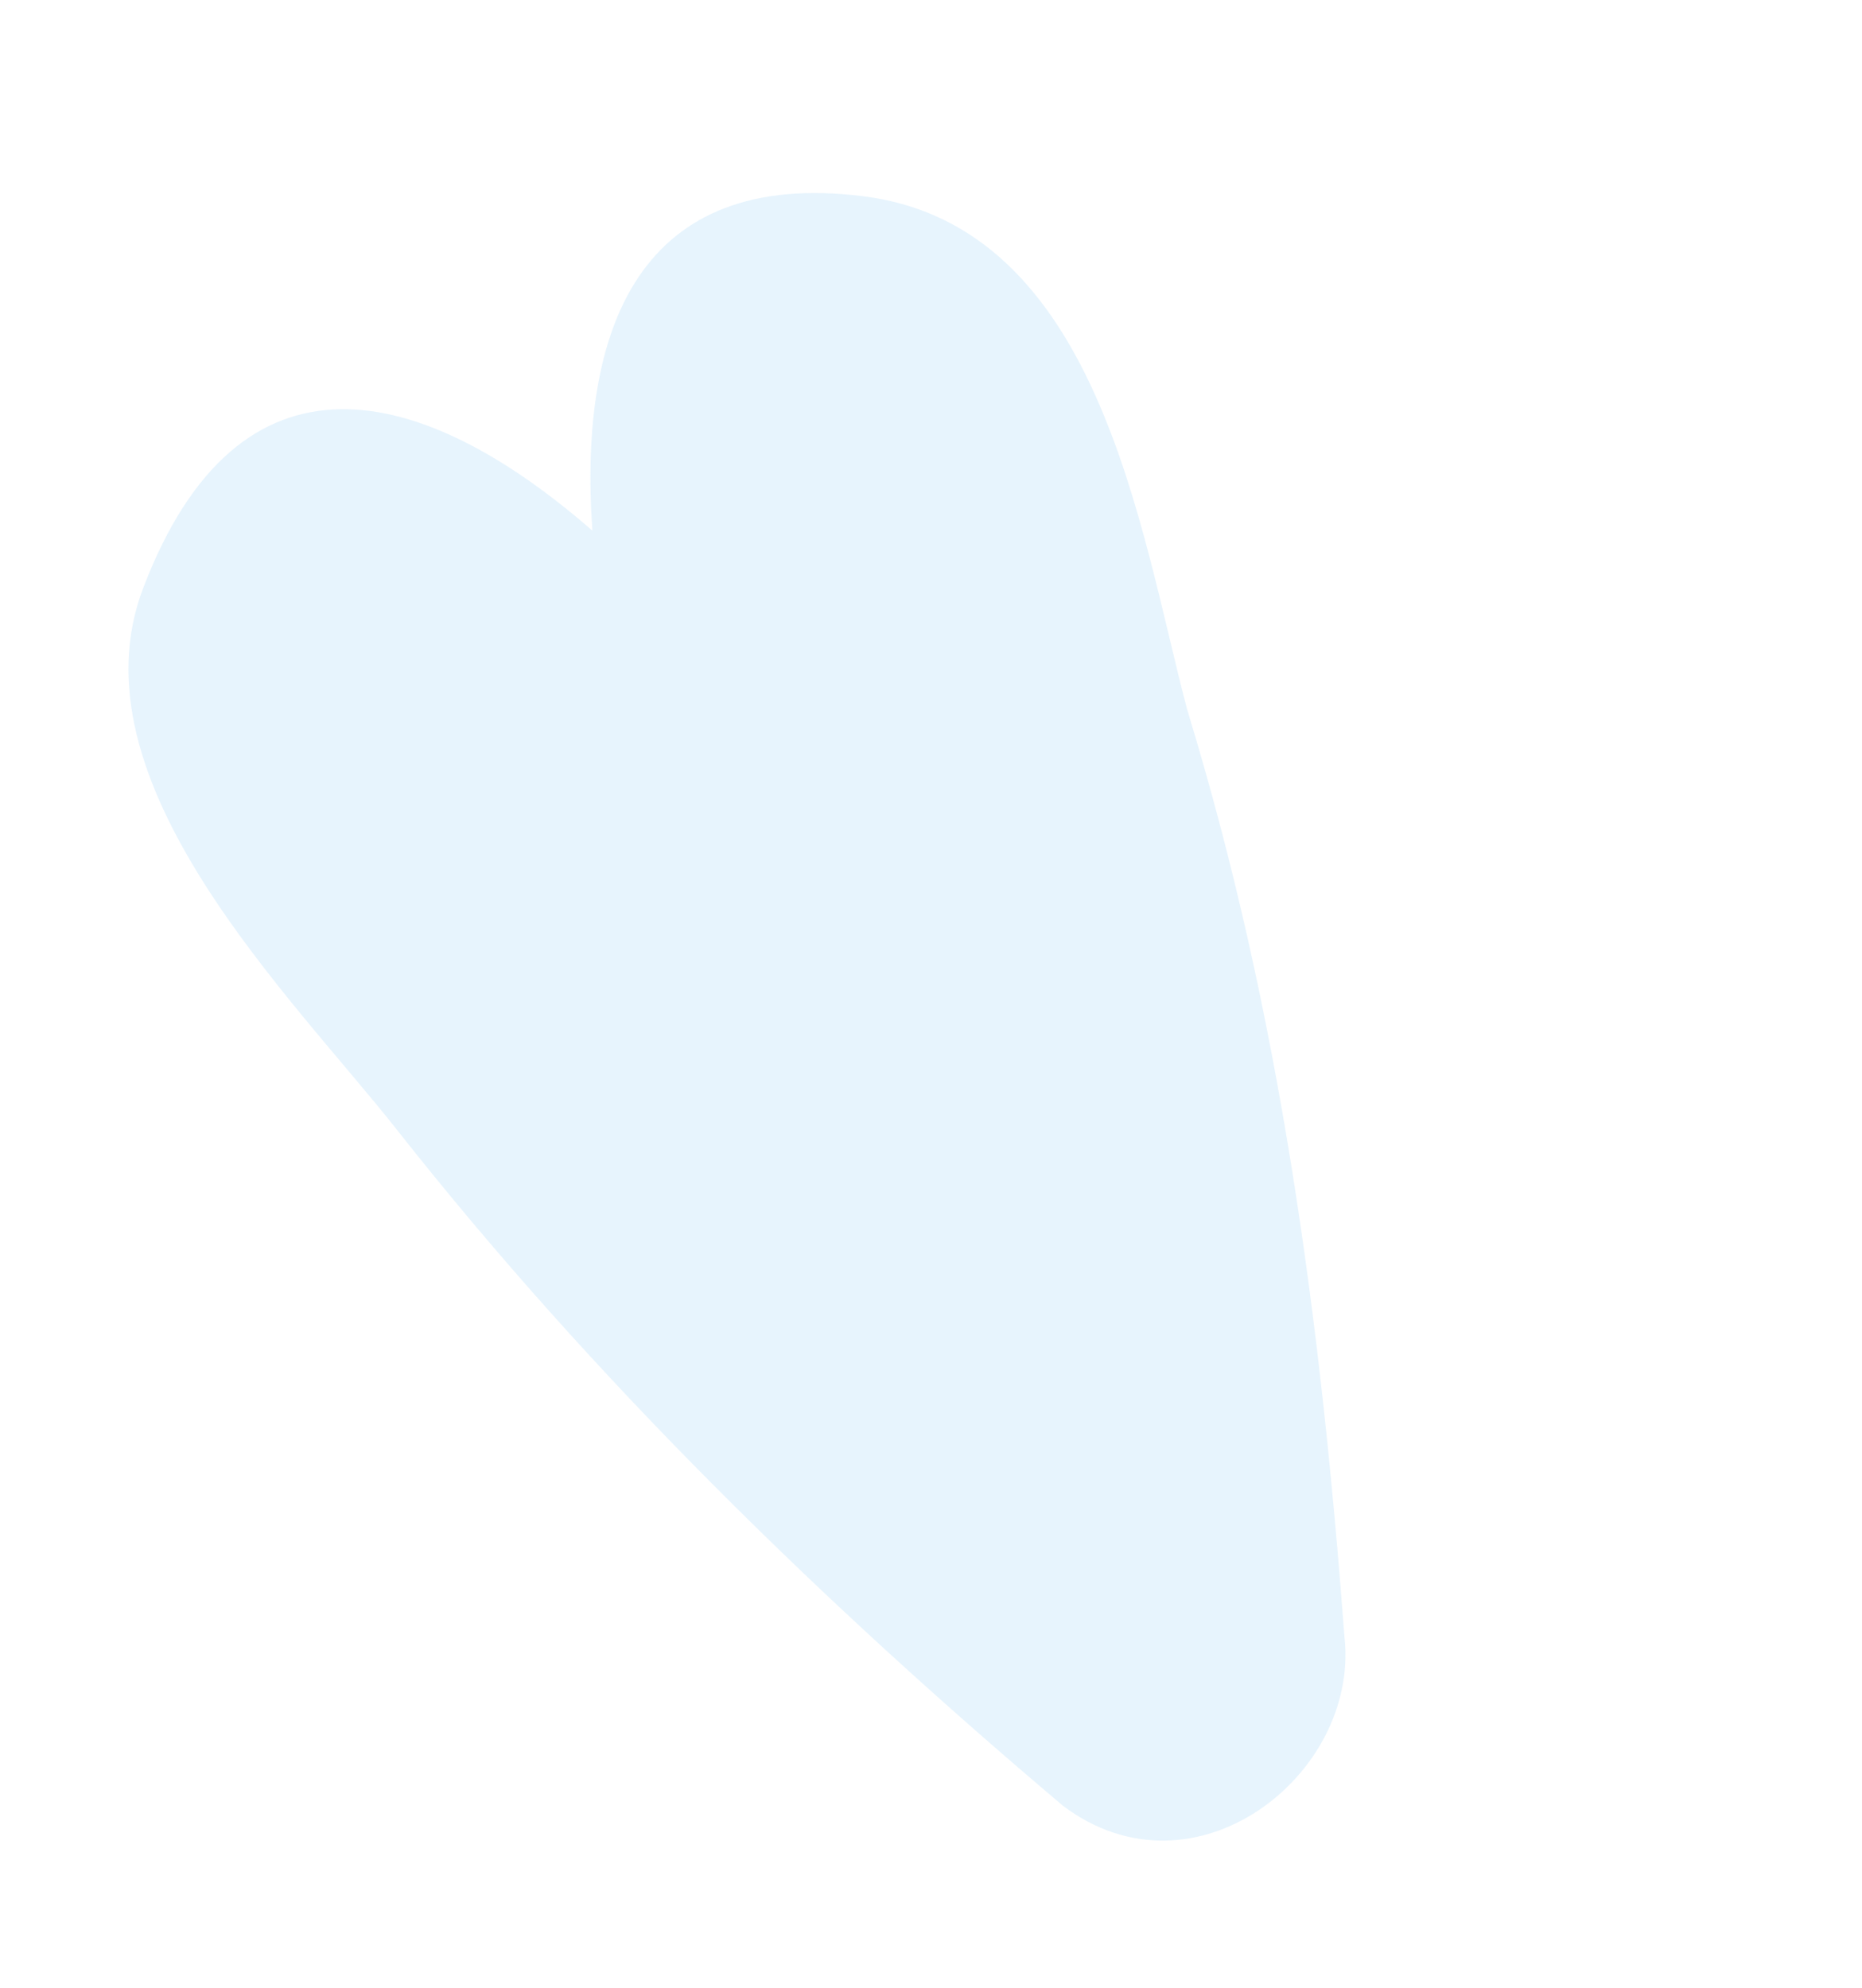 <svg width="74" height="79" viewBox="0 0 74 79" fill="none" xmlns="http://www.w3.org/2000/svg">
<path opacity="0.3" d="M53.436 65.092C52.485 52.437 50.879 40.299 47.181 28.2C45.302 21.102 43.696 8.963 34.289 7.796C25.47 6.702 22.973 12.959 23.542 21.088C16.759 15.173 9.51 13.379 5.697 23.353C2.739 31.045 11.607 39.607 15.777 44.9C23.596 54.824 32.725 63.717 42.247 71.763C47.466 75.694 54.012 70.536 53.436 65.092Z" fill="#ADD9F9"/>
</svg>
